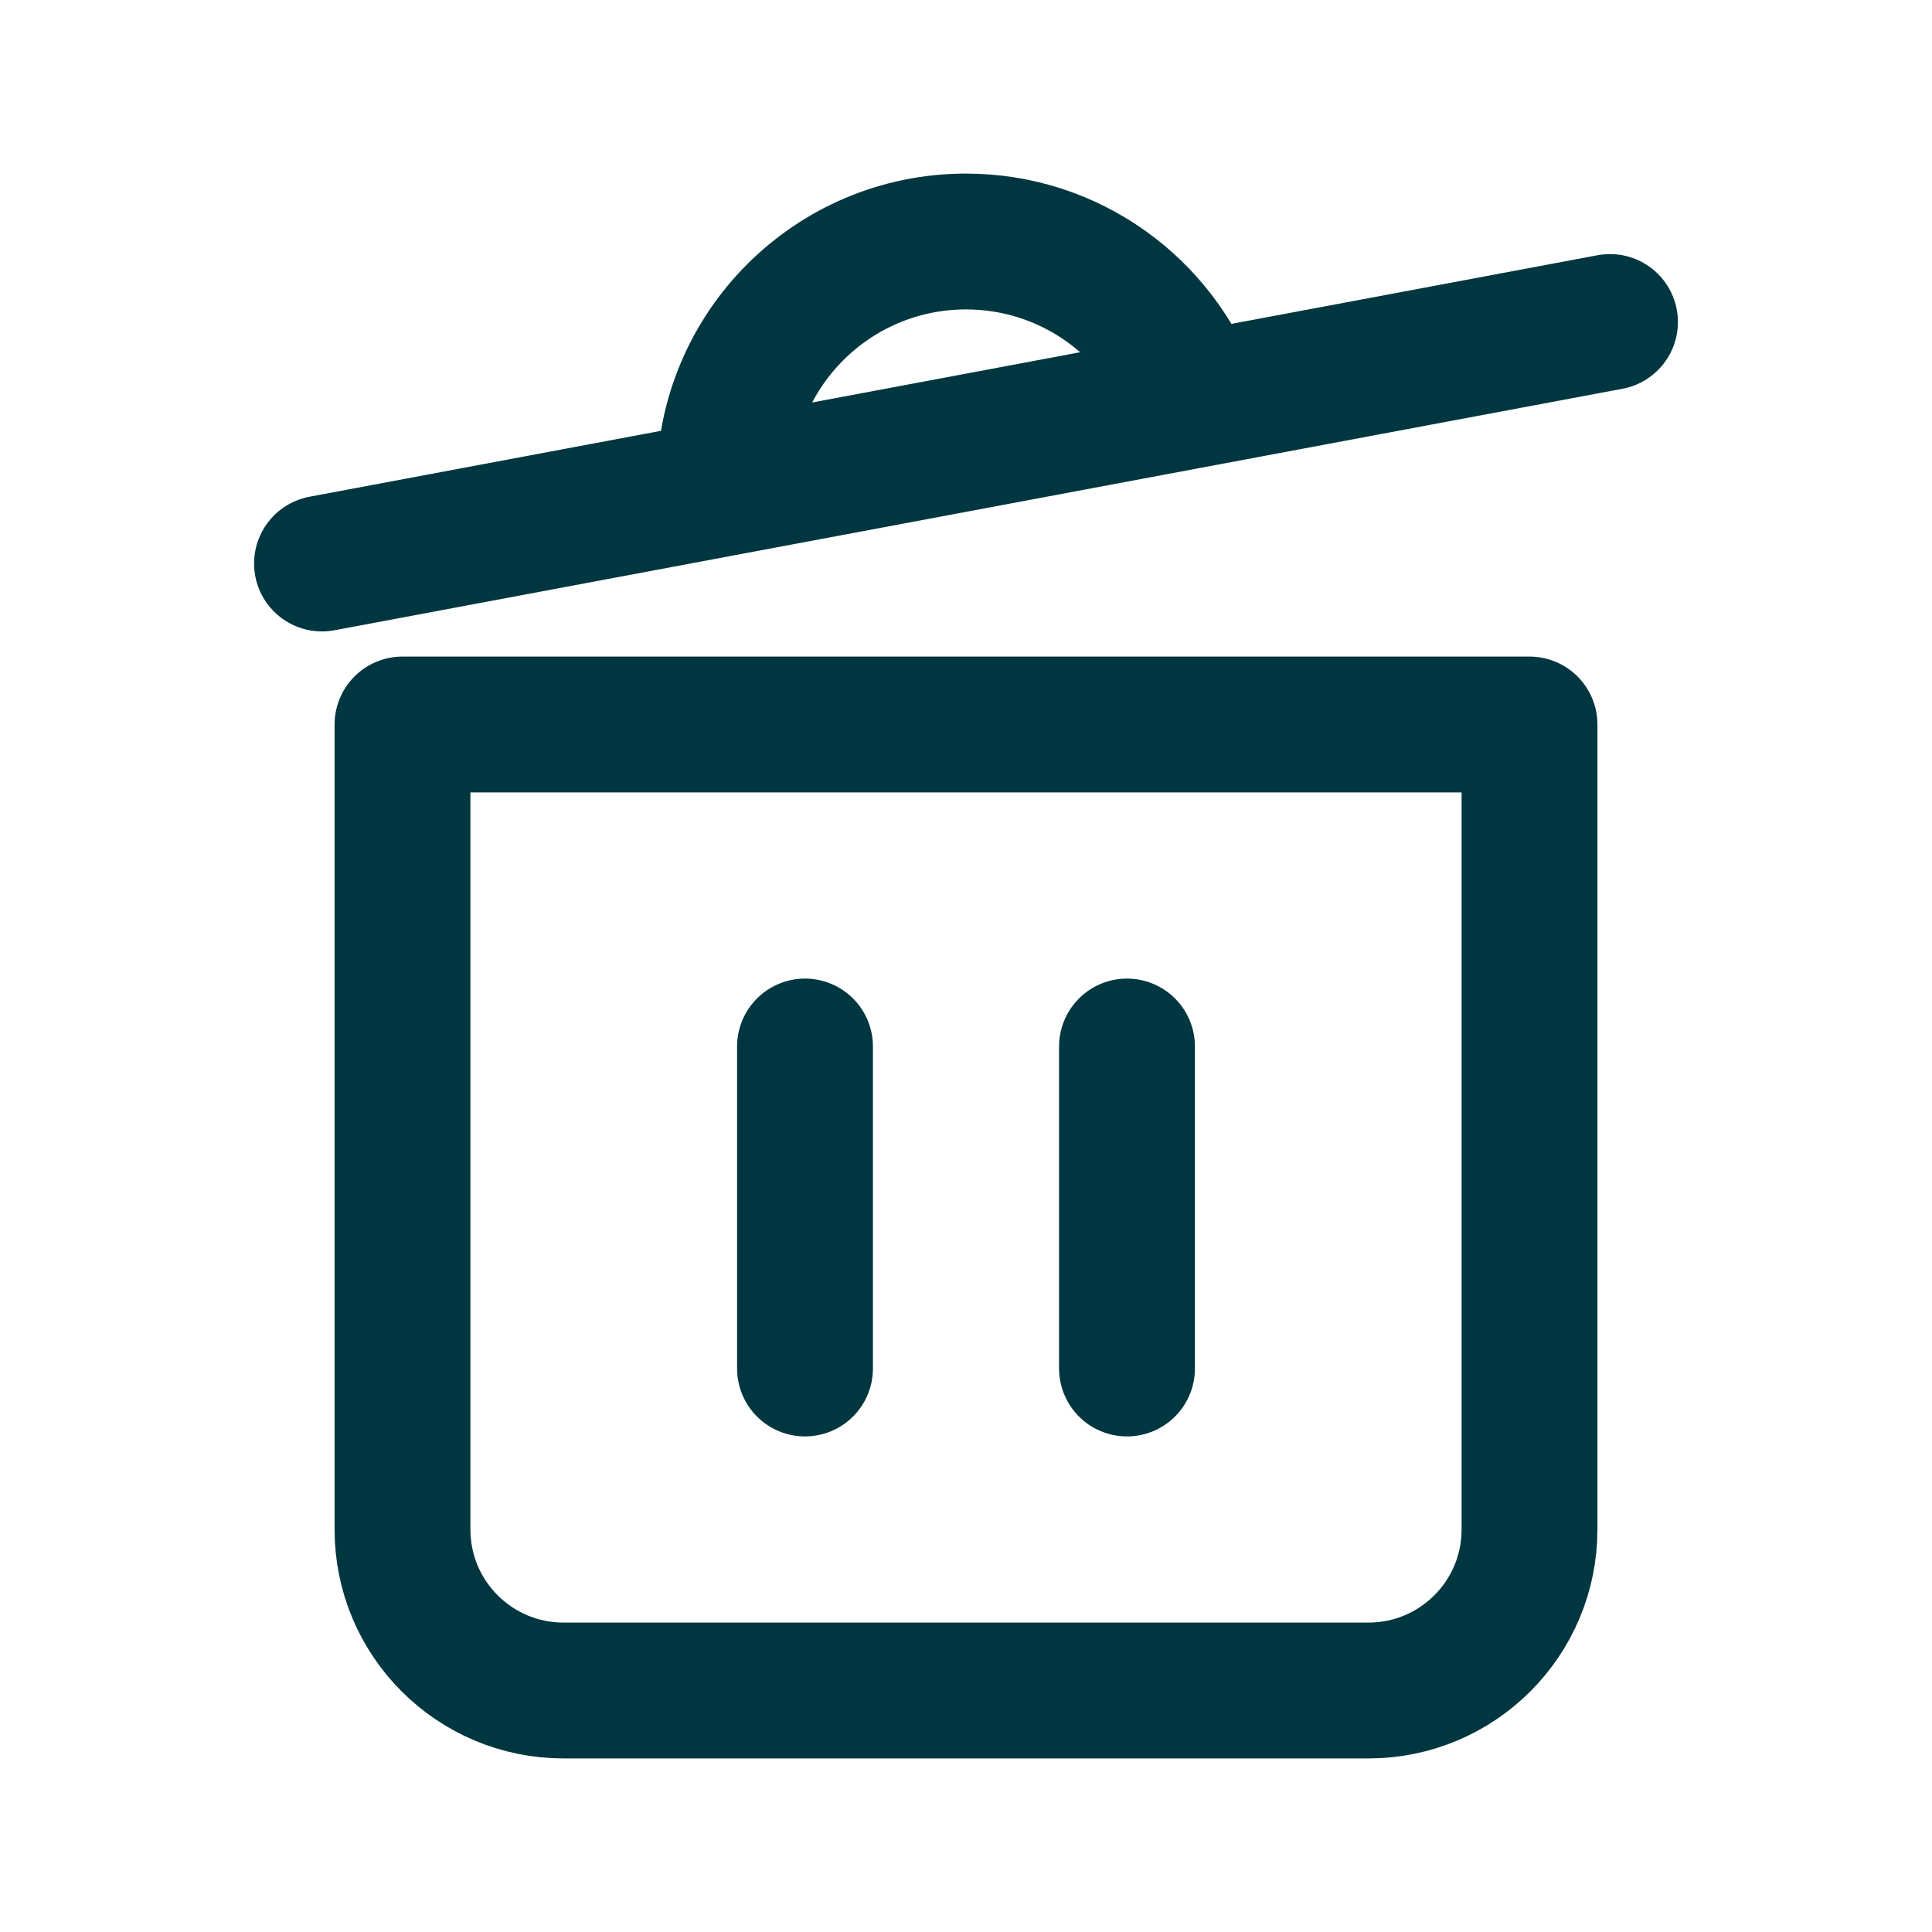 <svg xmlns="http://www.w3.org/2000/svg" width="128" height="128" viewBox="0 0 256 256" fill="none" id="my-svg">
  <defs>
    <linearGradient id="gradient1">
      <stop class="stop1" offset="0%" stop-color="none"></stop>
      <stop class="stop2" offset="100%" stop-color="none"></stop>
    </linearGradient>
  </defs>
  <rect id="backgr" width="256" height="256" fill="none" rx="60"></rect>
  <path d="M106.667 181.333V138.667M149.333 181.333V138.667M96.007 64.665C96.002 64.444 96 64.222 96 64C96 46.327 110.327 32 128 32C141.819 32 153.592 40.759 158.07 53.029M96.007 64.665L42.666 74.667M96.007 64.665L158.07 53.029M158.07 53.029L213.333 42.667M202.667 96V202.667C202.667 214.449 193.115 224 181.333 224H74.666C62.884 224 53.333 214.449 53.333 202.667V96H202.667Z" stroke="#003640" stroke-width="18" stroke-linecap="round" stroke-linejoin="round" id="my-path" transform="translate(0,0) scale(1)"></path>
</svg>